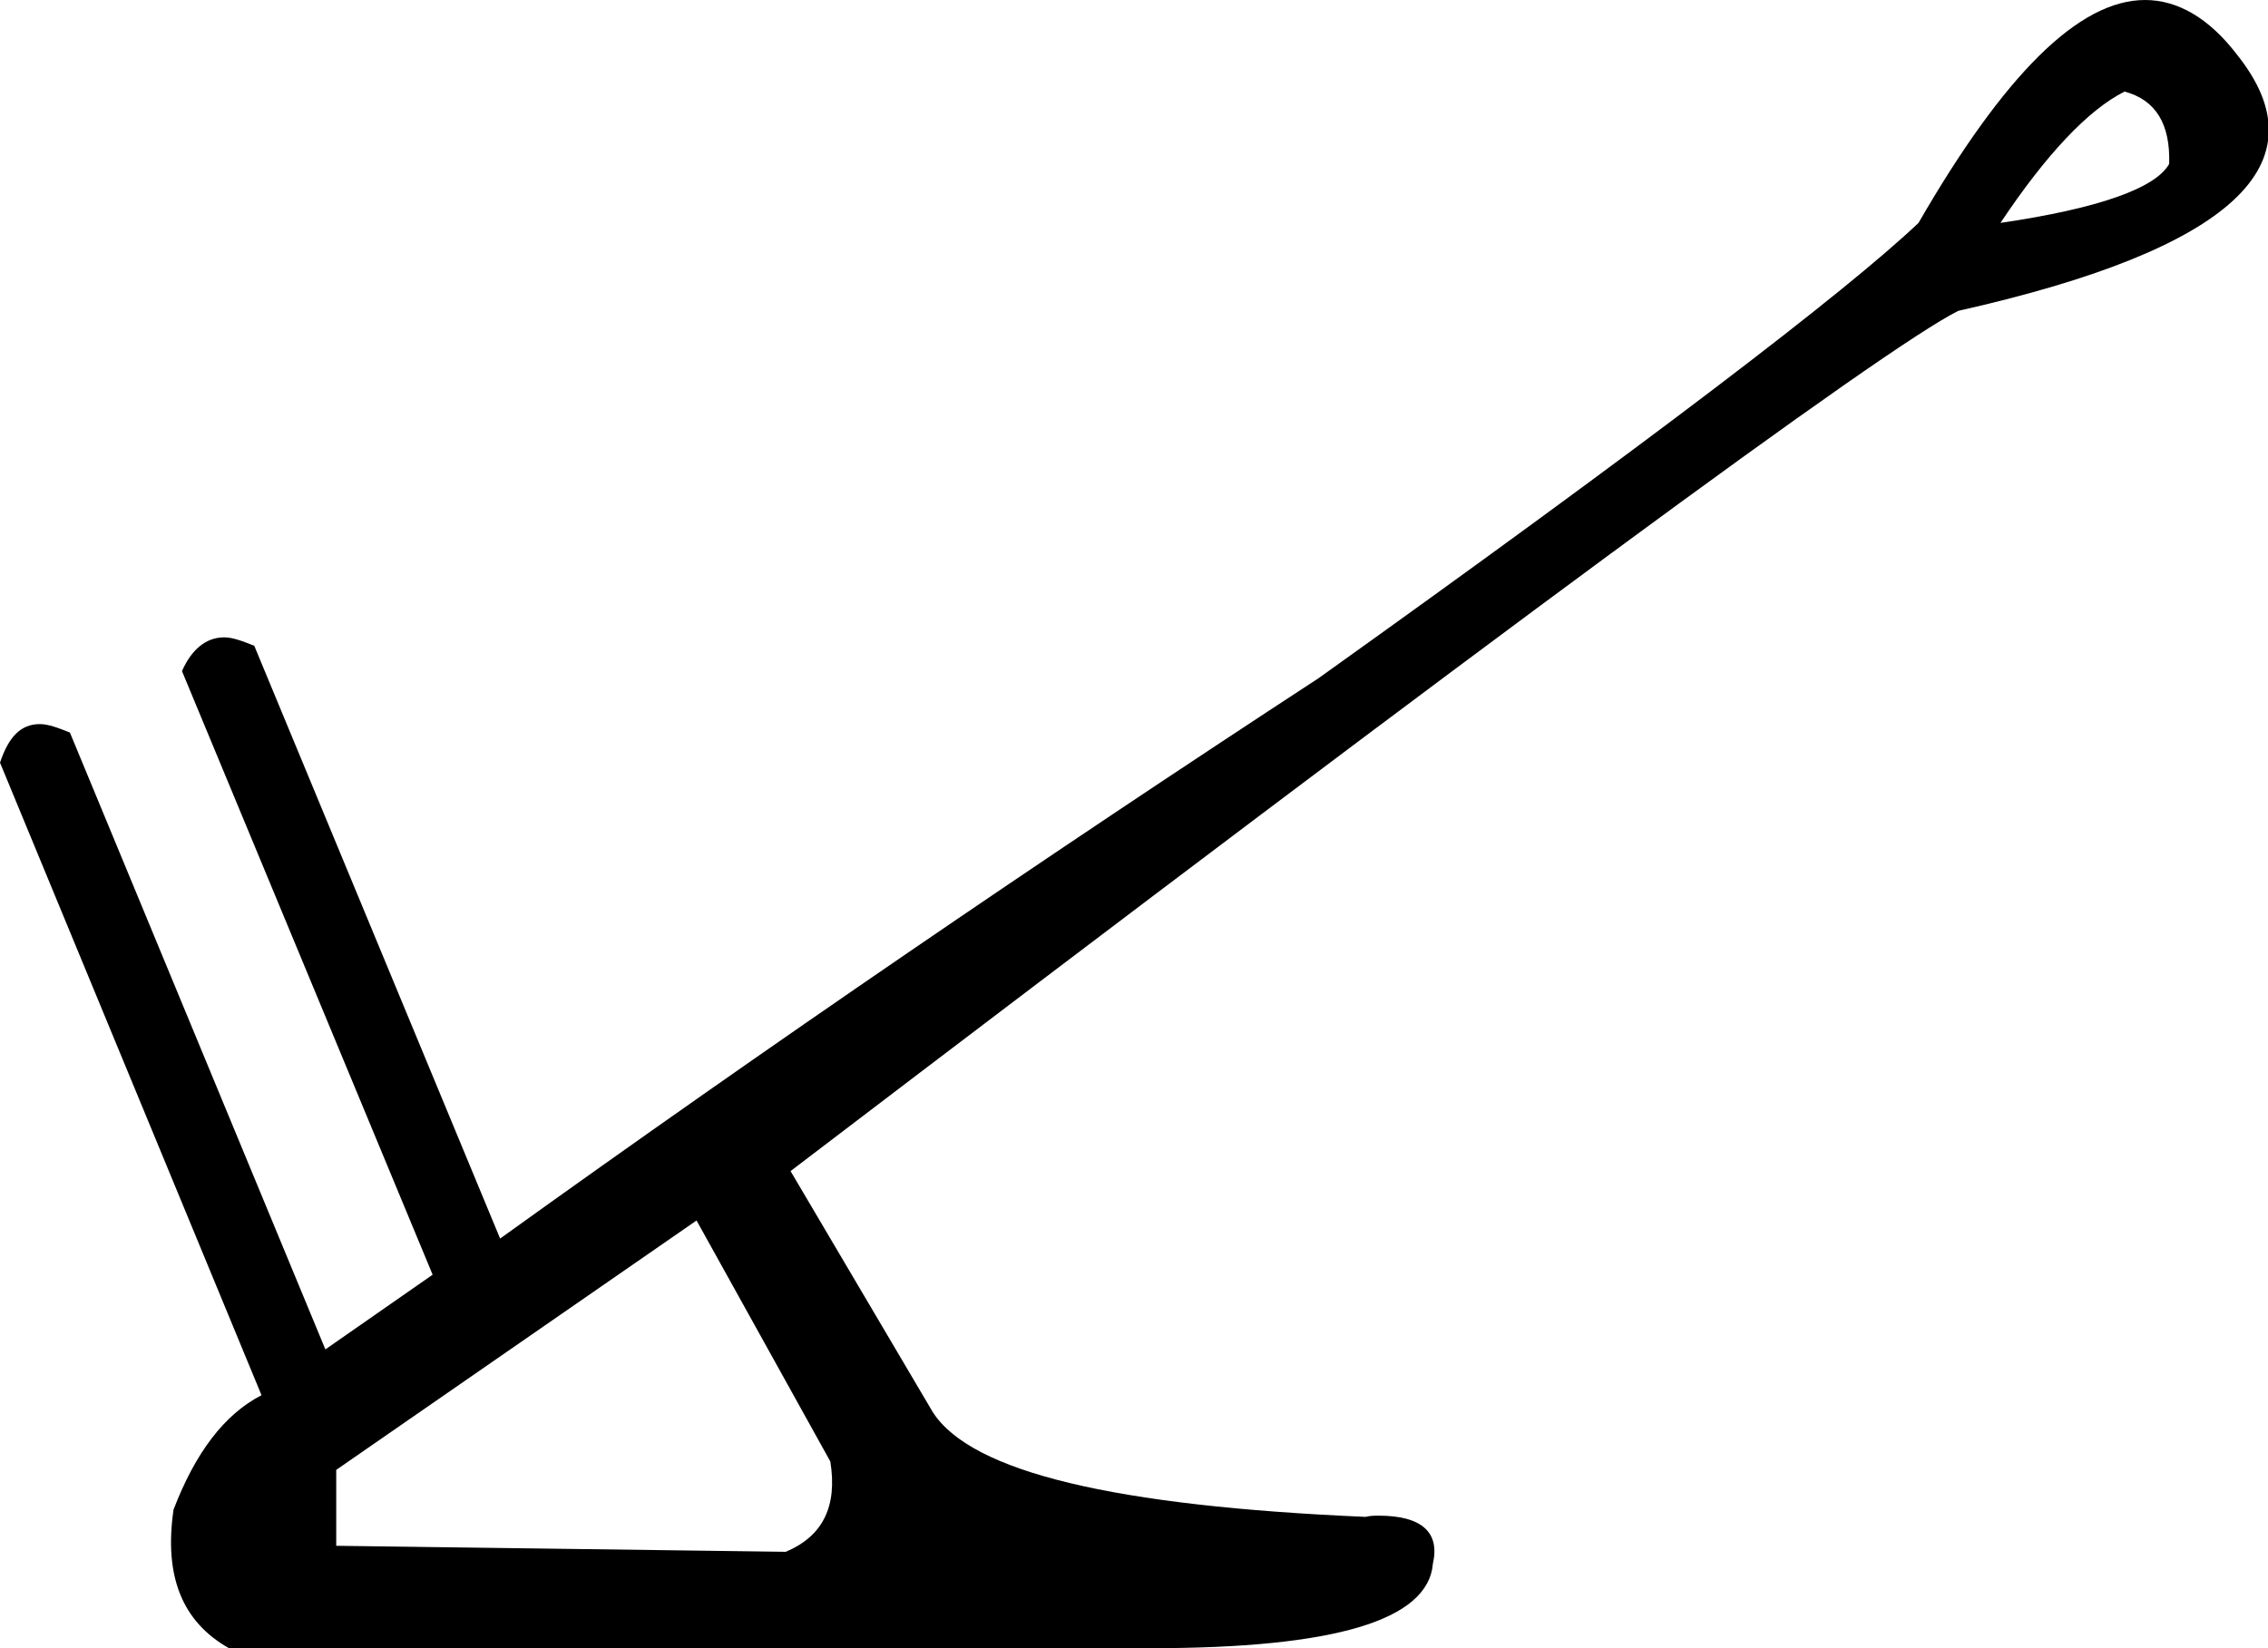 <?xml version='1.0' encoding ='UTF-8' standalone='no'?>
<svg width='18.82' height='13.68' xmlns='http://www.w3.org/2000/svg' xmlns:xlink='http://www.w3.org/1999/xlink'  version='1.1' >
<path style='fill:black; stroke:none' d=' M 17.63 0.76  C 17.89 0.83 18.01 1.03 18 1.36  C 17.89 1.56 17.42 1.73 16.6 1.85  C 16.98 1.28 17.33 0.91 17.63 0.76  Z  M 5.78 10.13  L 6.89 12.13  C 6.95 12.5 6.83 12.75 6.52 12.88  L 2.79 12.83  L 2.79 12.2  L 5.78 10.13  Z  M 17.8 0  C 17.25 0 16.63 0.62 15.92 1.85  C 15.32 2.42 13.67 3.68 10.94 5.63  C 8.66 7.12 6.39 8.67 4.15 10.28  L 2.11 5.36  C 2.01 5.32 1.93 5.29 1.86 5.29  C 1.71 5.29 1.59 5.39 1.51 5.57  L 3.59 10.58  L 2.7 11.2  L 0.58 6.08  C 0.48 6.04 0.4 6.01 0.33 6.01  C 0.17 6.01 0.07 6.12 0 6.33  L 2.17 11.58  C 1.86 11.74 1.62 12.06 1.44 12.53  C 1.36 13.08 1.51 13.46 1.9 13.68  L 9.29 13.68  C 9.38 13.68 9.46 13.68 9.55 13.68  C 11.07 13.68 11.85 13.45 11.89 12.98  C 11.95 12.72 11.8 12.58 11.44 12.58  C 11.41 12.58 11.37 12.58 11.33 12.59  C 9.25 12.5 8.06 12.22 7.74 11.72  L 6.56 9.72  C 12.4 5.27 15.63 2.89 16.25 2.58  C 18.52 2.07 19.29 1.36 18.56 0.45  C 18.33 0.15 18.07 0 17.8 0  Z '/></svg>
